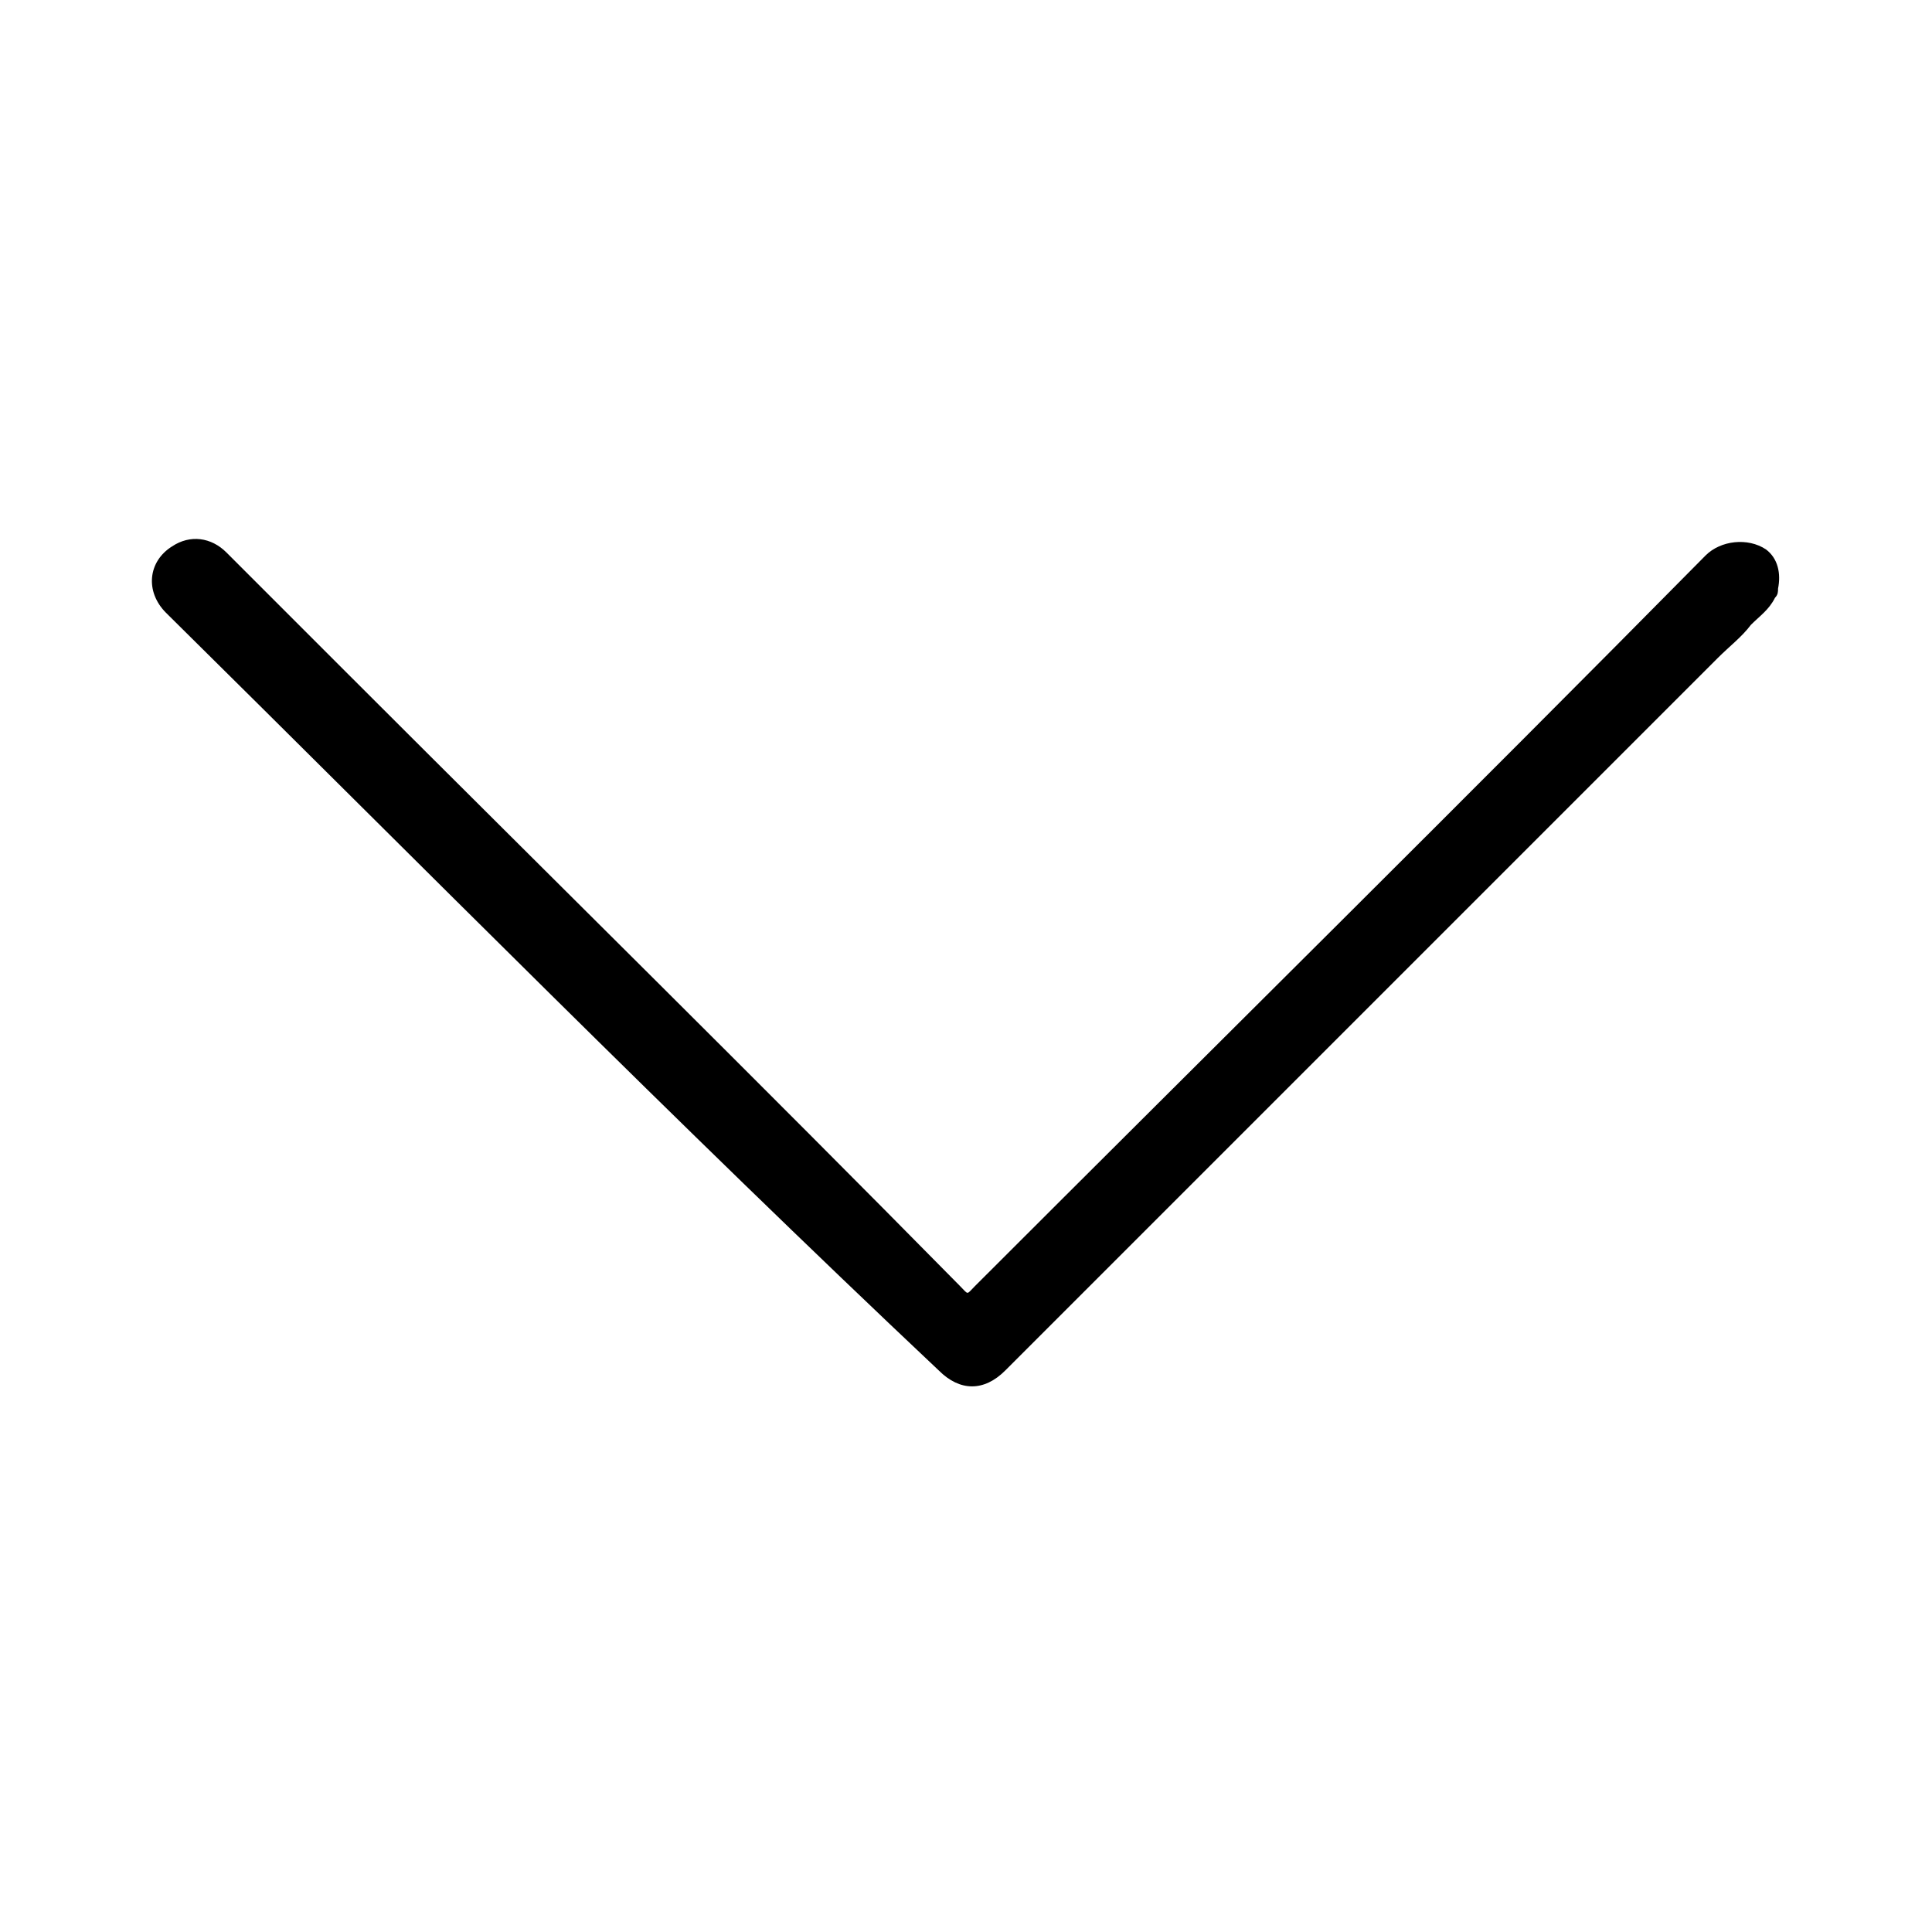 <?xml version="1.0" encoding="utf-8"?>
<!-- Generator: Adobe Illustrator 24.1.2, SVG Export Plug-In . SVG Version: 6.00 Build 0)  -->
<svg version="1.1" xmlns="http://www.w3.org/2000/svg" xmlns:xlink="http://www.w3.org/1999/xlink" x="0px" y="0px"
	 viewBox="0 0 64 64" style="enable-background:new 0 0 64 64;" xml:space="preserve">
<style type="text/css">
	.st0{display:none;}
	.st1{display:inline;}
</style>
<g id="Layer_1">
	<g>
		<path d="M58.9,19.5c0,0.1,0,0.2-0.1,0.3c-0.2,0.4-0.5,0.6-0.8,0.9c-0.3,0.4-0.7,0.7-1.1,1.1c-0.7,0.7-1.4,1.4-2.1,2.1
			c-0.7,0.7-1.4,1.4-2.1,2.1c-0.7,0.7-1.4,1.4-2.1,2.1c-0.7,0.7-1.4,1.4-2.1,2.1s-1.4,1.4-2.1,2.1c-0.7,0.7-1.4,1.4-2.1,2.1
			c-0.7,0.7-1.4,1.4-2.1,2.1c-0.7,0.7-1.4,1.4-2.1,2.1c-0.7,0.7-1.4,1.4-2.1,2.1c-0.7,0.7-1.4,1.4-2.1,2.1c-0.7,0.7-1.4,1.4-2.1,2.1
			c-0.2,0.2-0.4,0.4-0.5,0.5c-0.7,0.7-1.5,0.7-2.2,0C22.4,37.2,14,28.7,5.5,20.3c-0.7-0.7-0.6-1.7,0.2-2.2c0.6-0.4,1.3-0.3,1.8,0.2
			c1.4,1.4,2.7,2.7,4.1,4.1c6.7,6.7,13.5,13.4,20.2,20.2c0.3,0.3,0.2,0.3,0.5,0c8.1-8.1,16.2-16.1,24.2-24.2c0.5-0.5,1.4-0.6,2-0.2
			C58.9,18.5,59,19,58.9,19.5z"/>
	</g>
</g>
<g id="BORDER" class="st0">
	<rect class="st1" width="64" height="5"/>
	<rect y="59" class="st1" width="64" height="5"/>
	<rect x="29.5" y="29.5" transform="matrix(-1.836970e-16 1 -1 -1.836970e-16 93.5 -29.5)" class="st1" width="64" height="5"/>
	<rect x="-29.5" y="29.5" transform="matrix(-1.836970e-16 1 -1 -1.836970e-16 34.5 29.5)" class="st1" width="64" height="5"/>
</g>
</svg>
